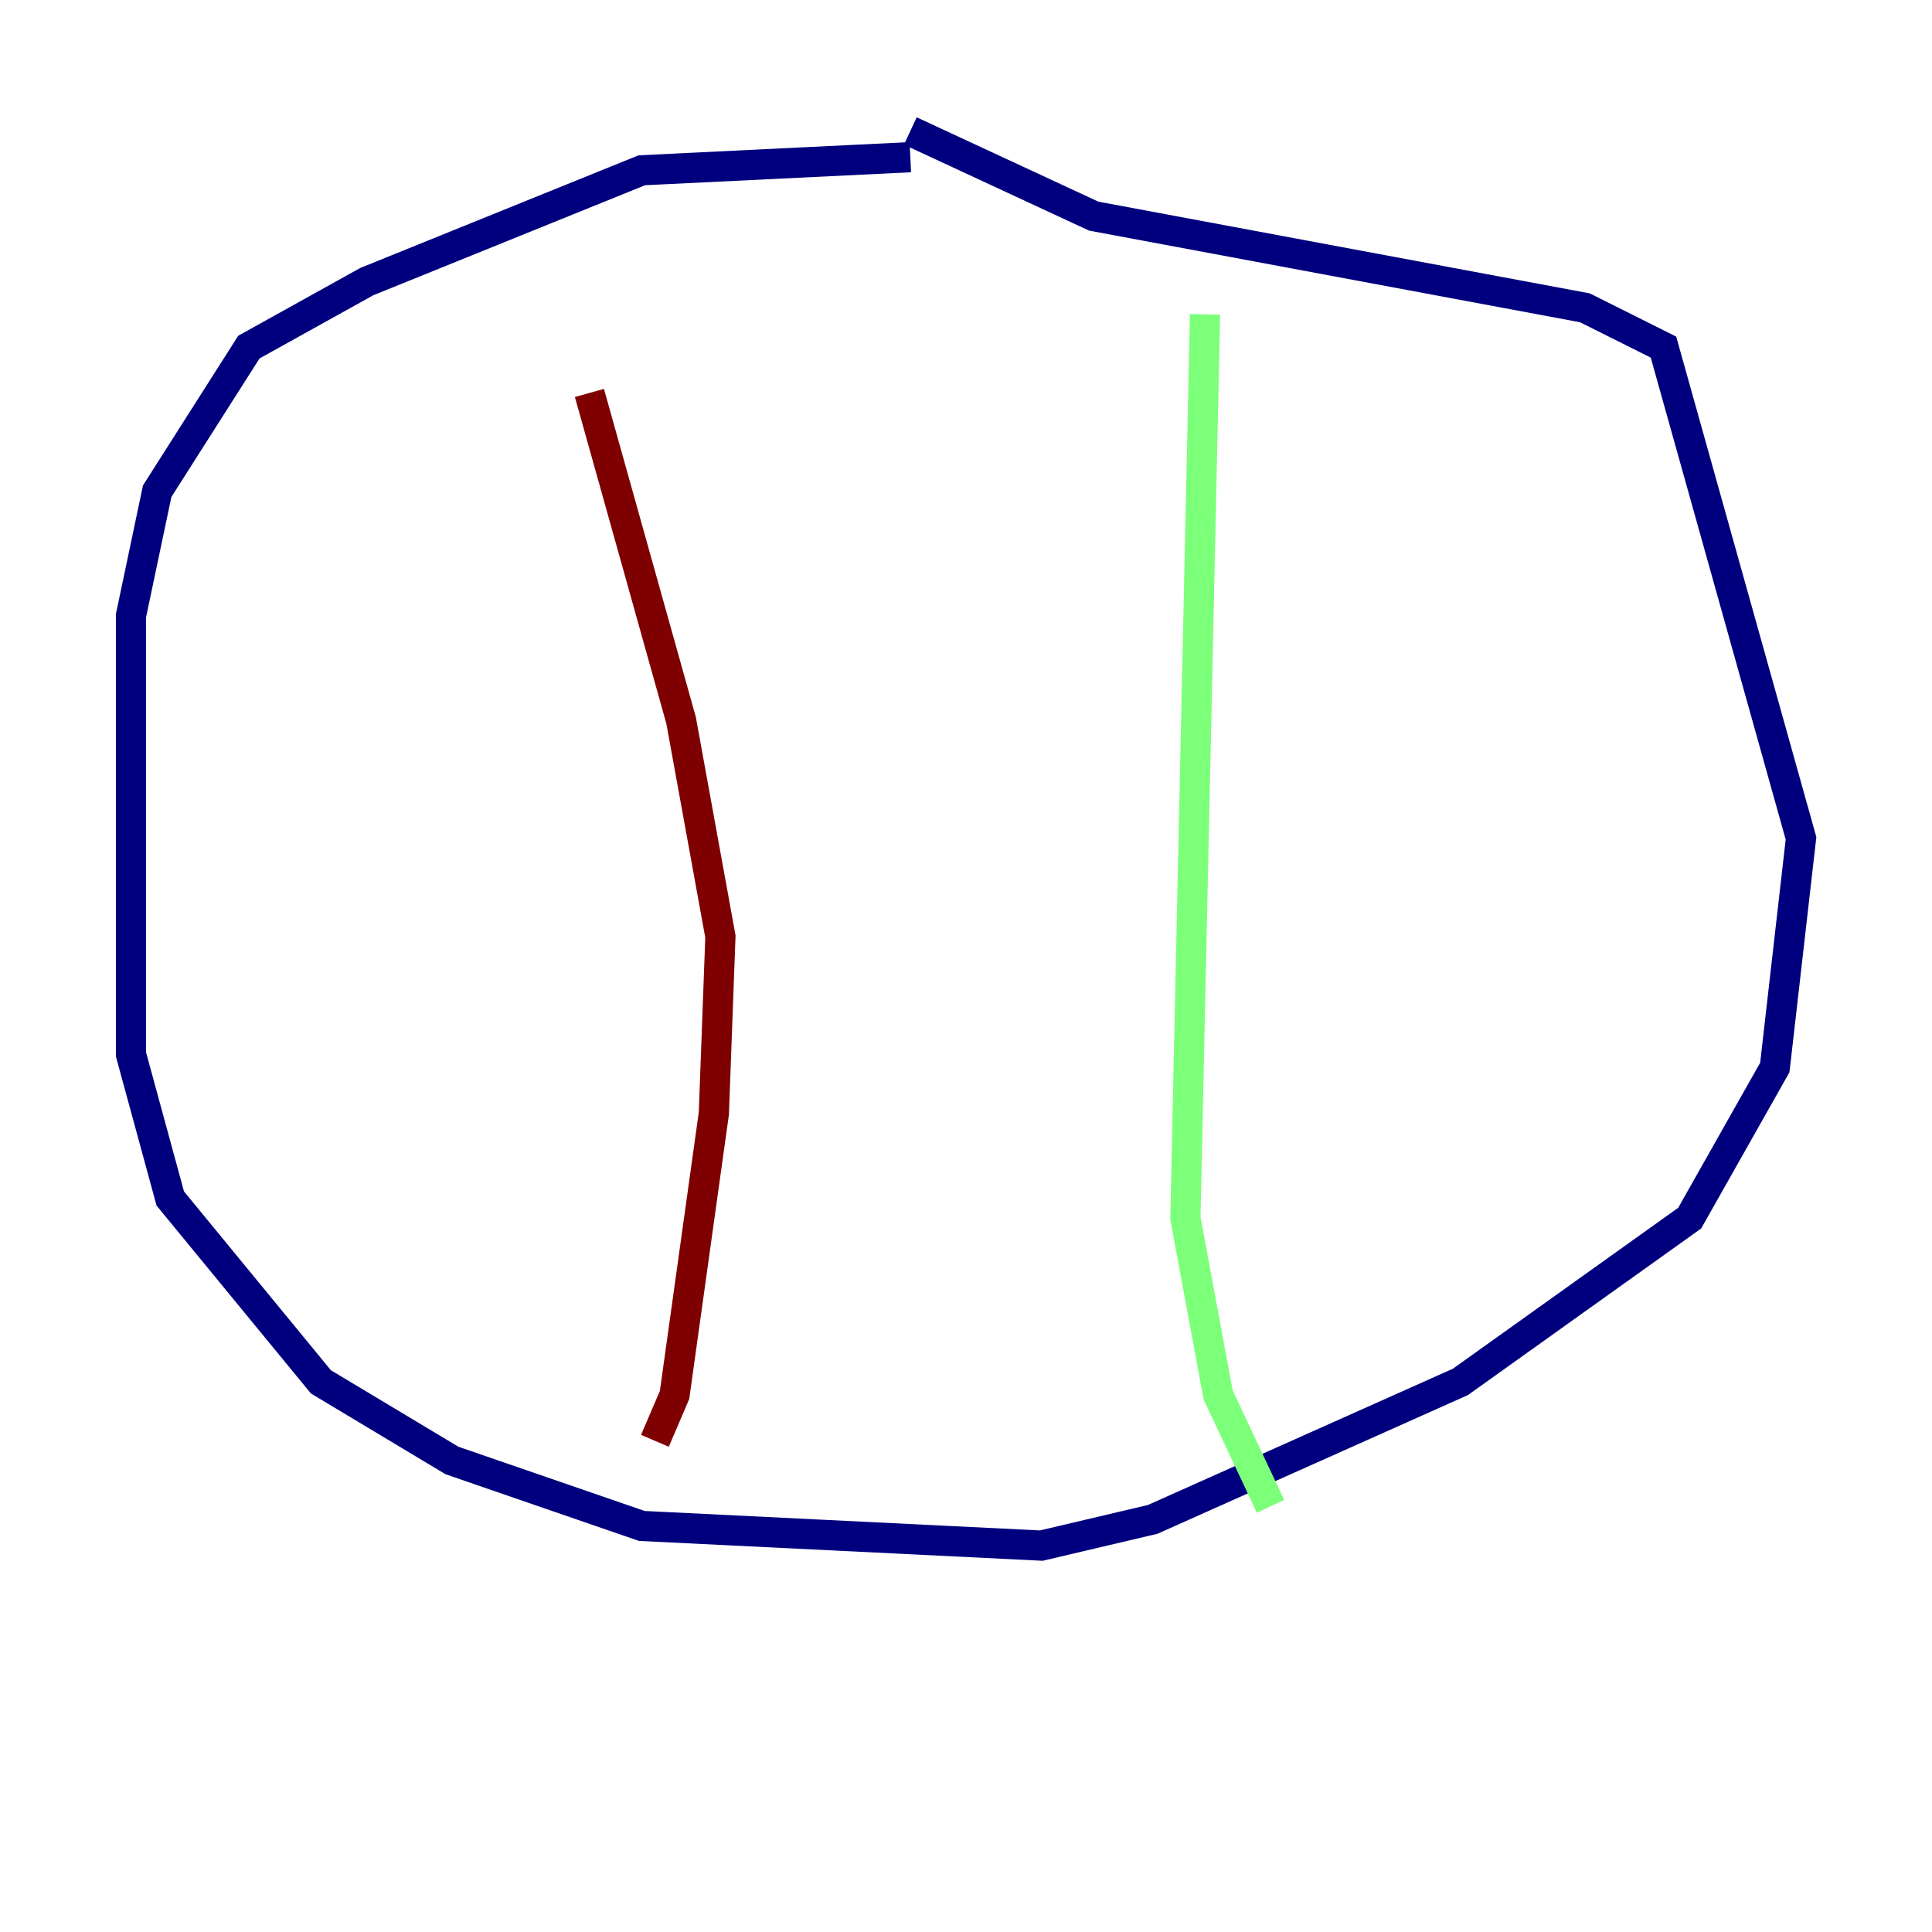<?xml version="1.0" encoding="utf-8" ?>
<svg baseProfile="tiny" height="128" version="1.2" viewBox="0,0,128,128" width="128" xmlns="http://www.w3.org/2000/svg" xmlns:ev="http://www.w3.org/2001/xml-events" xmlns:xlink="http://www.w3.org/1999/xlink"><defs /><polyline fill="none" points="60.312,10.414 42.522,11.281 24.298,18.658 16.488,22.997 10.414,32.542 8.678,40.786 8.678,69.858 11.281,79.403 21.261,91.552 29.939,96.759 42.522,101.098 68.99,102.4 76.366,100.664 96.759,91.552 111.946,80.705 117.586,70.725 119.322,55.539 110.21,22.997 105.003,20.393 72.461,14.319 60.312,8.678" stroke="#00007f" stroke-width="2" /><polyline fill="none" points="79.837,20.827 78.536,80.705 80.705,92.42 84.176,99.797" stroke="#7cff79" stroke-width="2" /><polyline fill="none" points="39.051,26.034 45.125,47.729 47.729,62.047 47.295,73.763 44.691,92.42 43.39,95.458" stroke="#7f0000" stroke-width="2" /></svg>